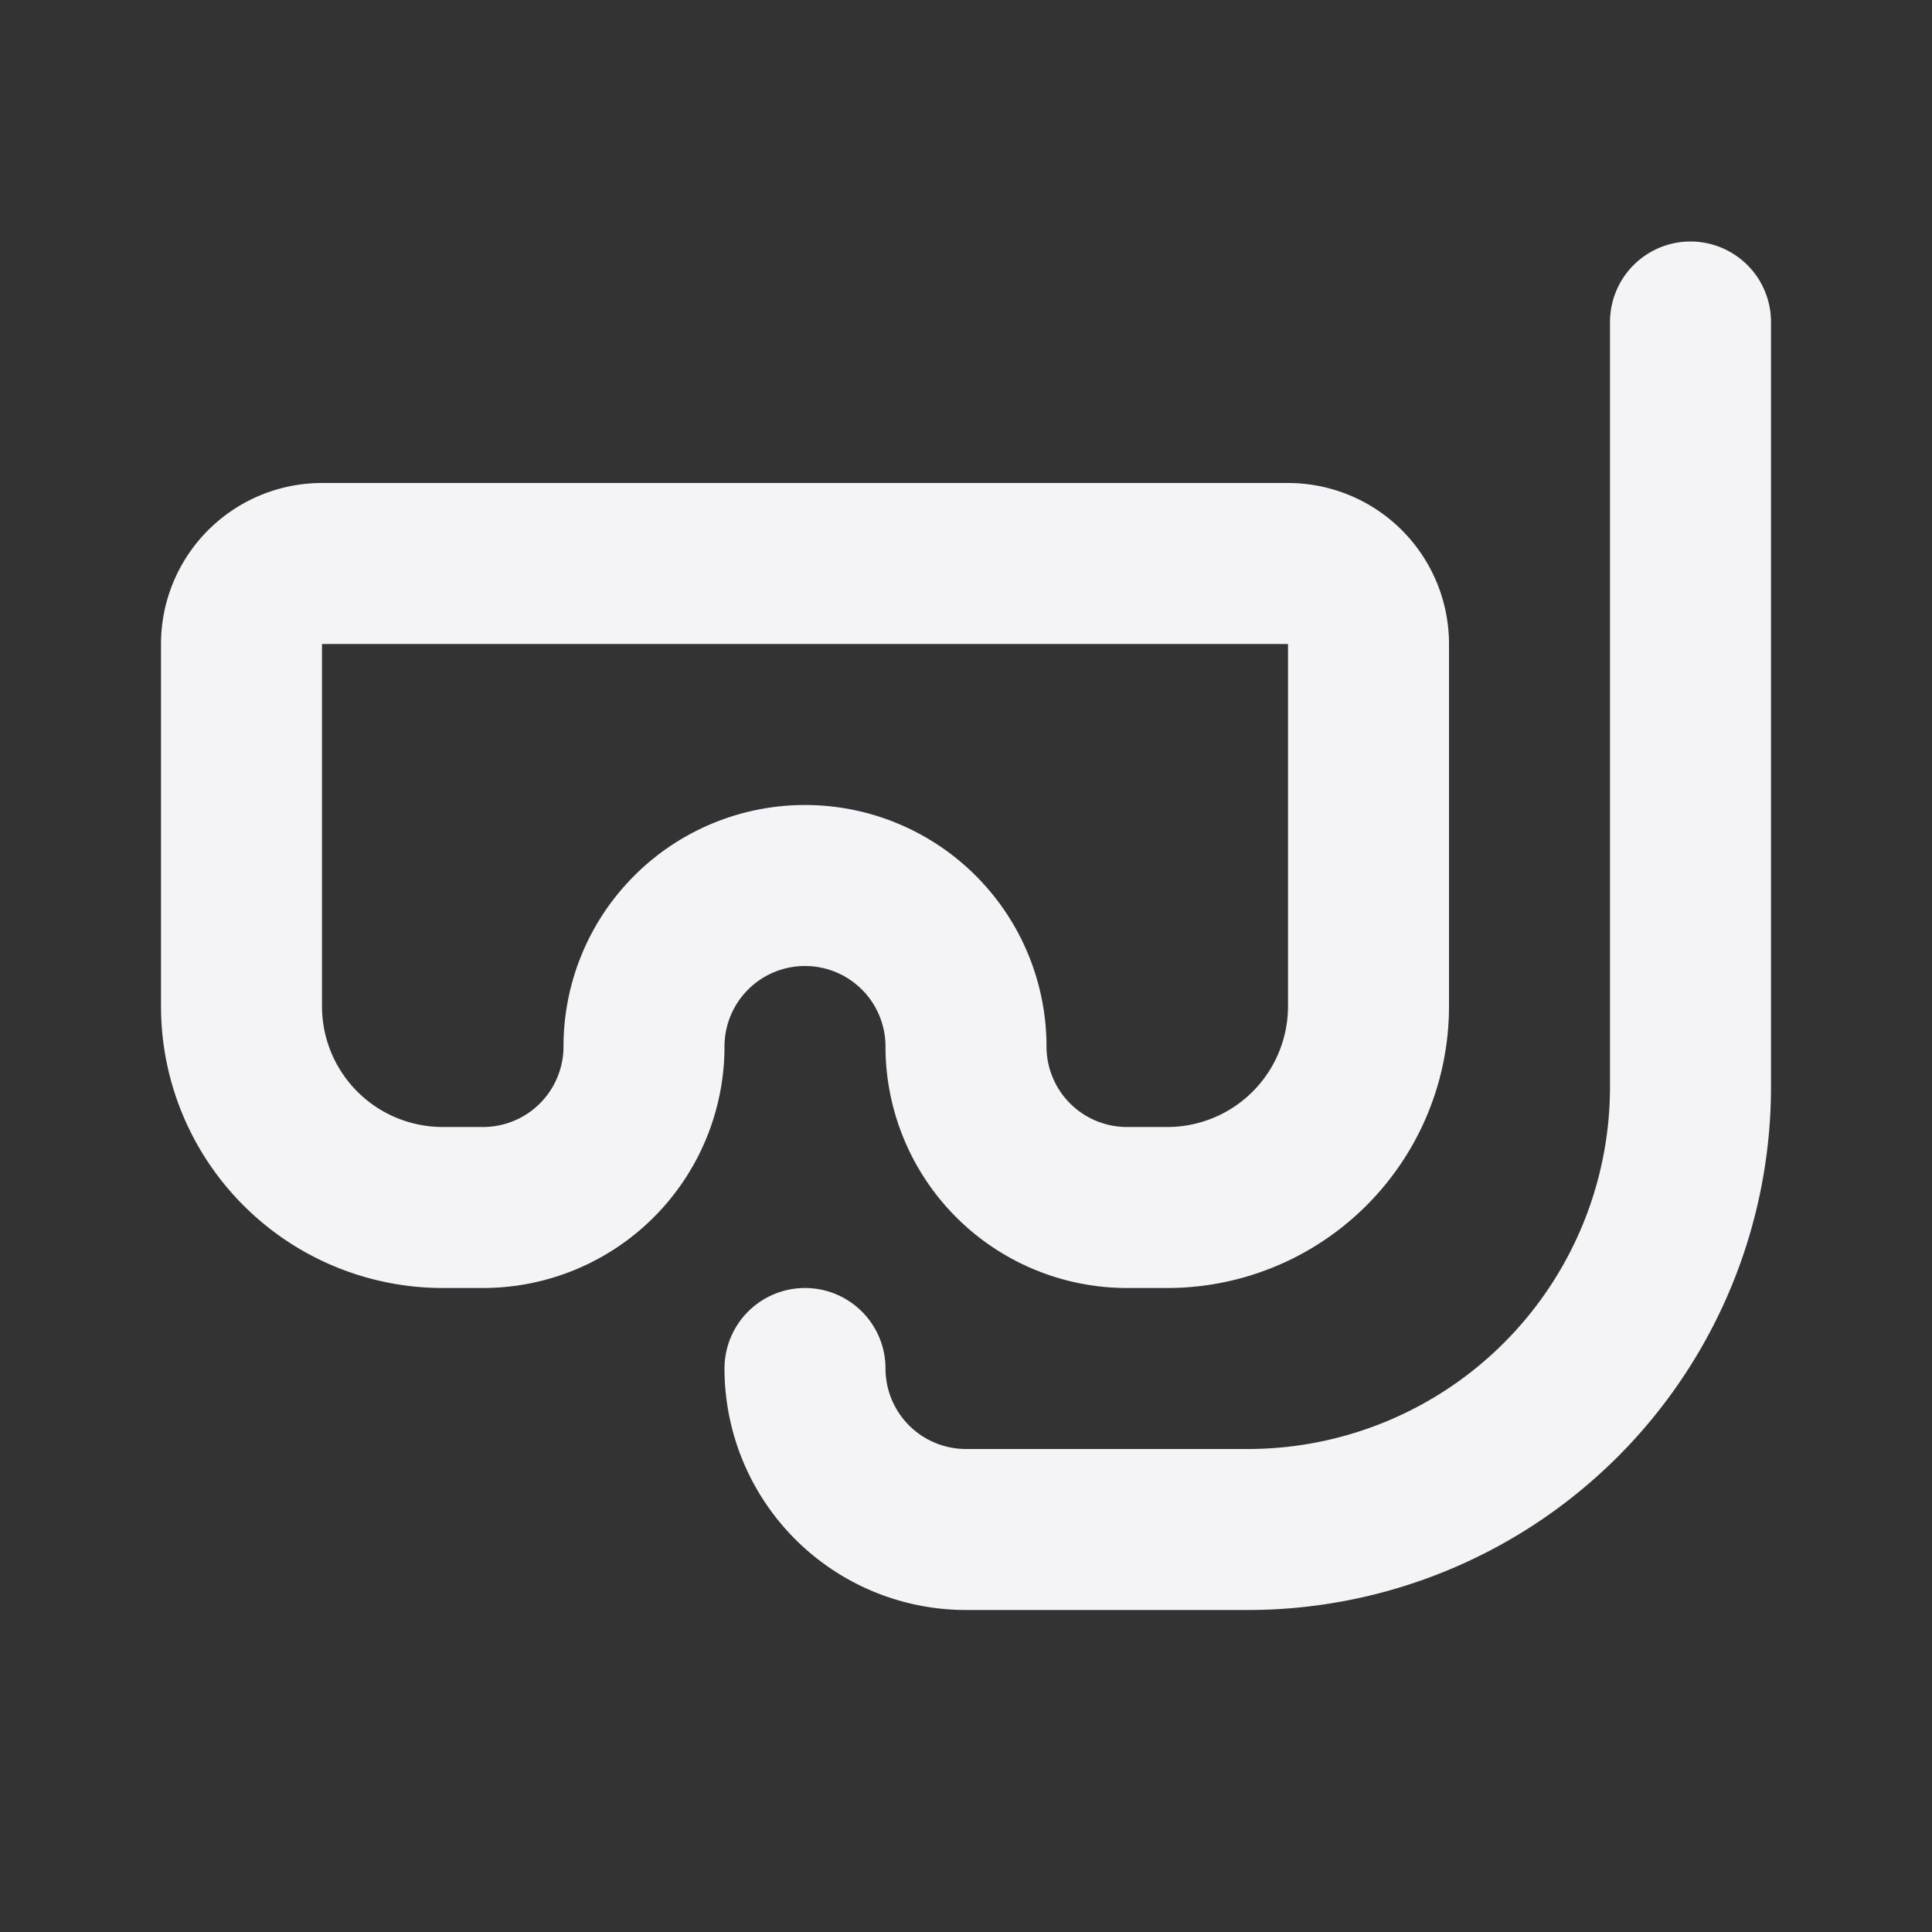 <svg fill="none" height="24" stroke="#f4f4f7" stroke-linecap="round" stroke-linejoin="round" stroke-width="2" width="24" xmlns="http://www.w3.org/2000/svg"><rect width="100%" height="100%" fill="#333333" stroke="none"/><path d="m0 0h24v24h-24z" stroke="none"/><path d="m4 7h12a1 1 0 0 1 1 1v4.5a2.5 2.5 0 0 1 -2.5 2.5h-.5a2 2 0 0 1 -2-2 2 2 0 1 0 -4 0 2 2 0 0 1 -2 2h-.5a2.5 2.5 0 0 1 -2.5-2.5v-4.5a1 1 0 0 1 1-1z"/><path d="m10 17a2 2 0 0 0 2 2h3.5a5.5 5.5 0 0 0 5.5-5.5v-9.5"/></svg>
